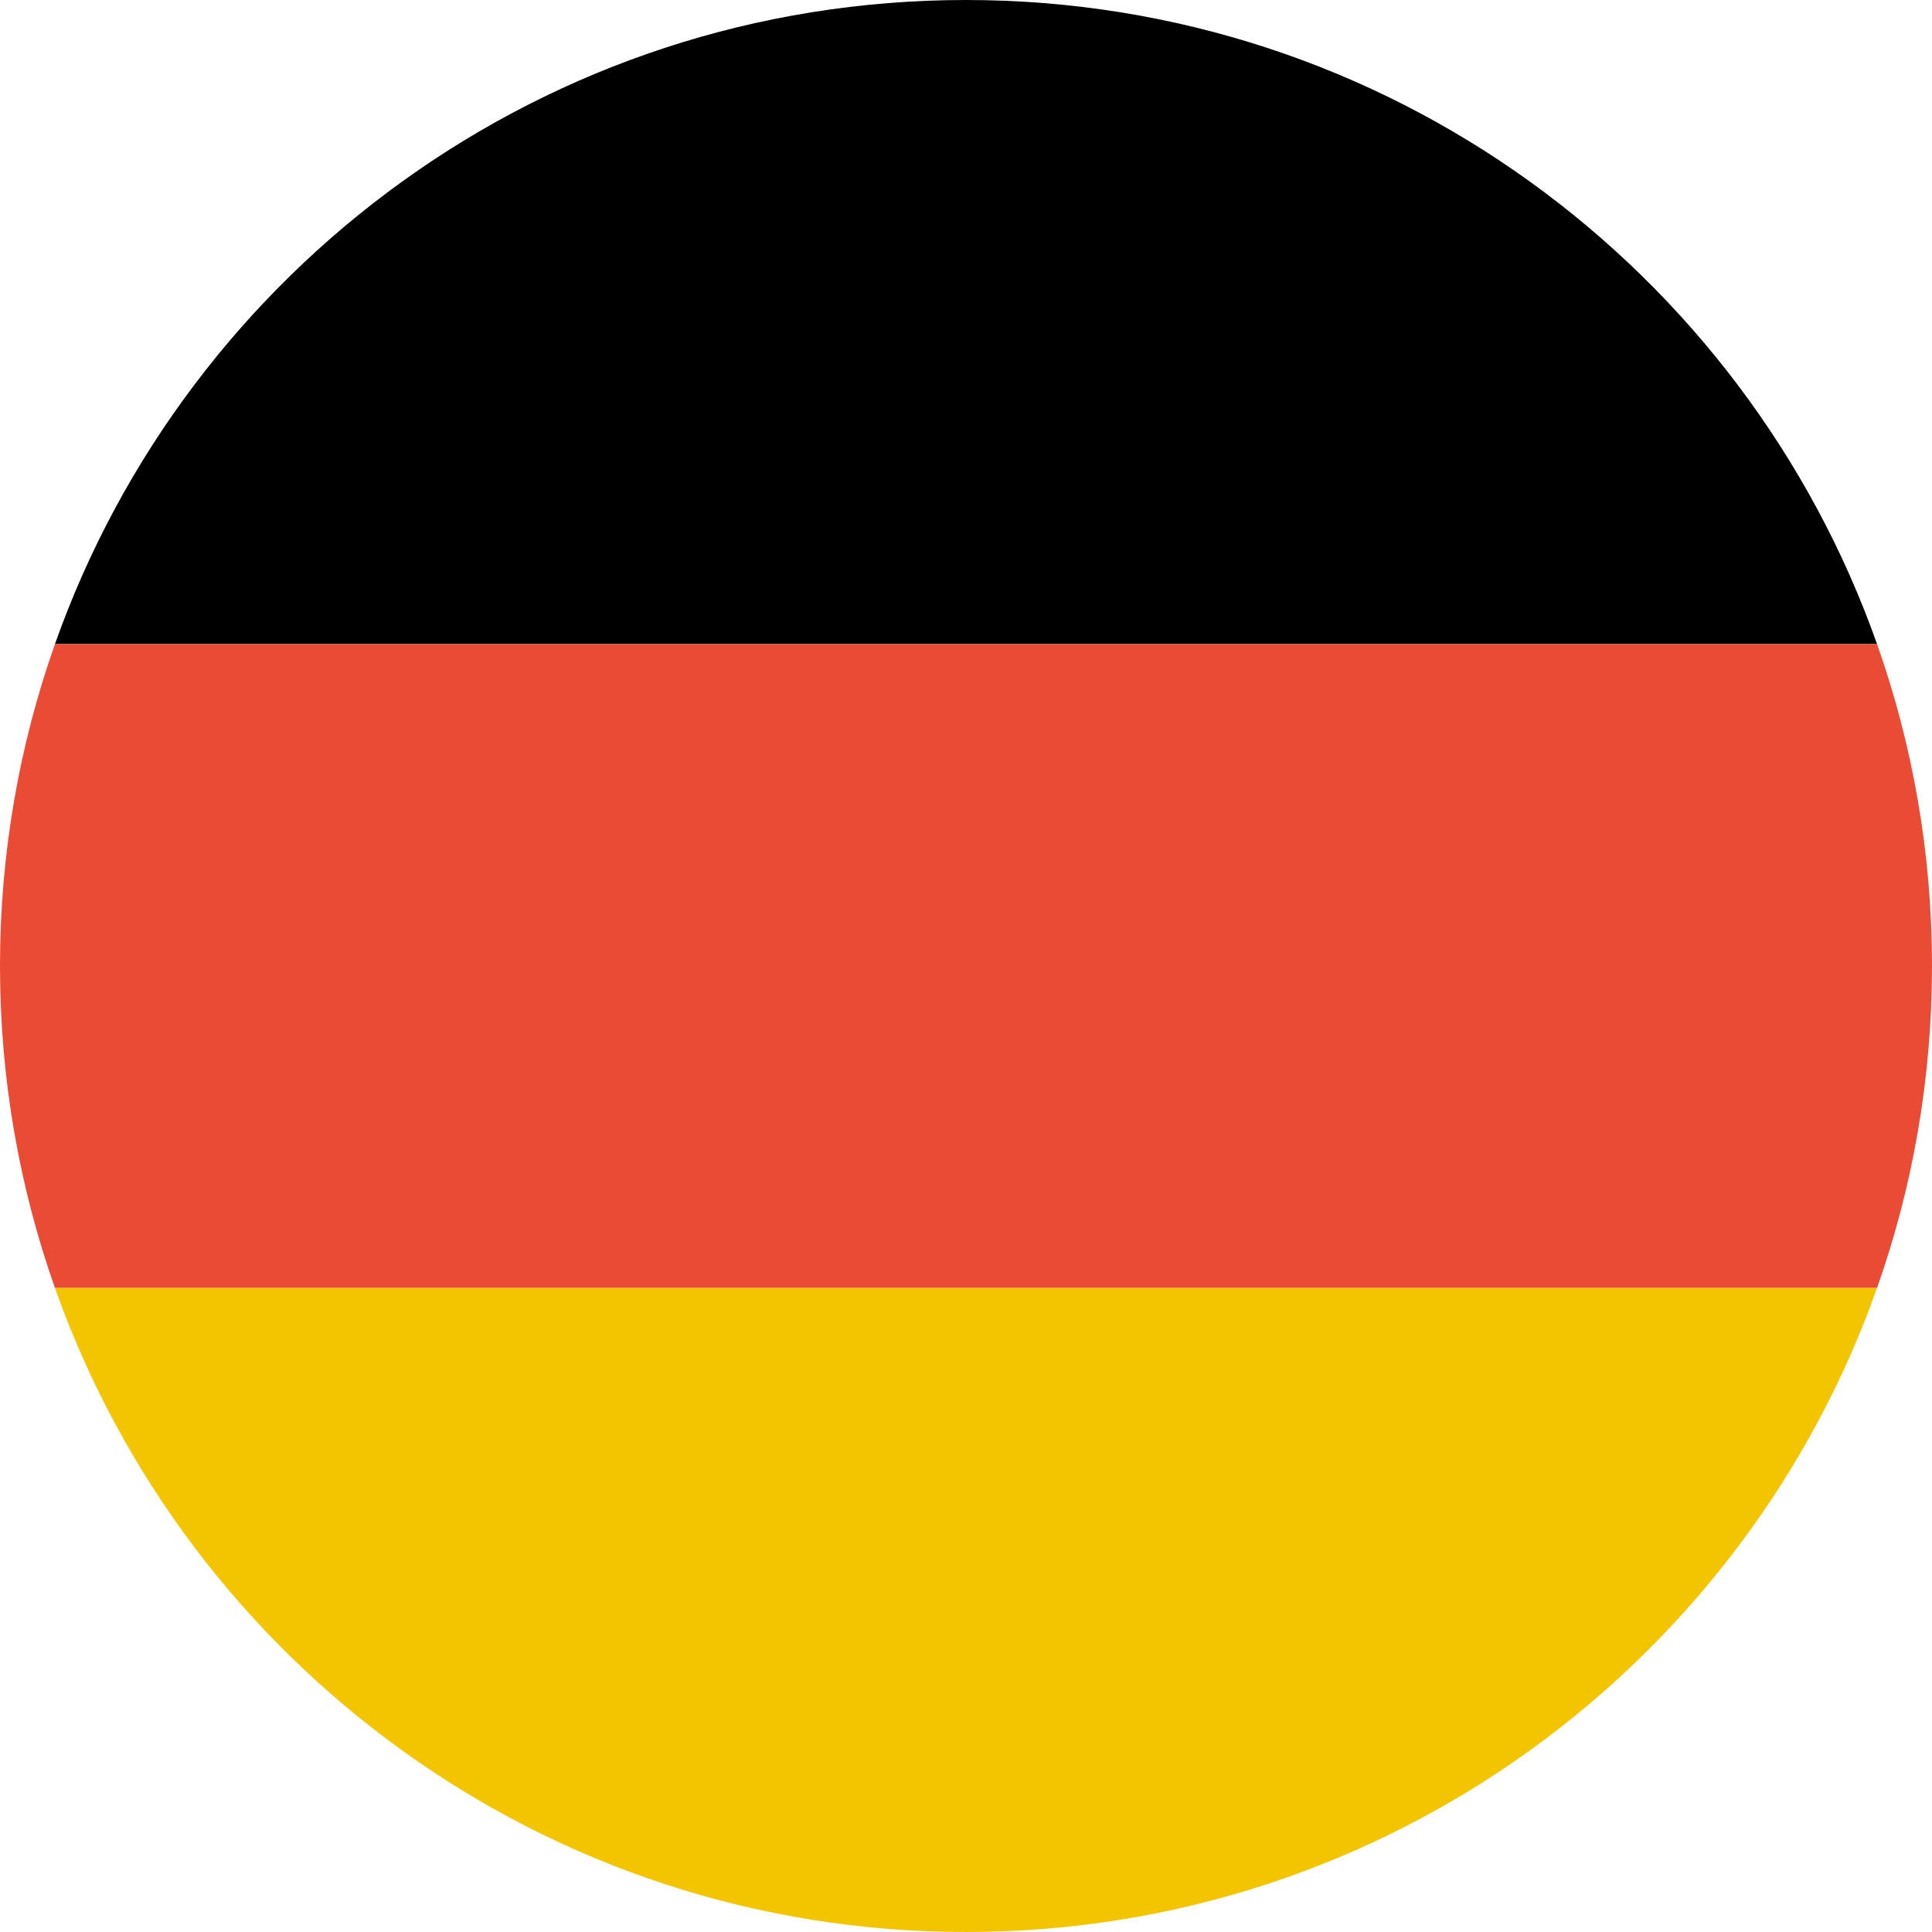 <?xml version="1.0" encoding="UTF-8"?>
<svg width="20px" height="20px" viewBox="0 0 20 20" version="1.1" xmlns="http://www.w3.org/2000/svg" xmlns:xlink="http://www.w3.org/1999/xlink">
    <!-- Generator: sketchtool 49.3 (51167) - http://www.bohemiancoding.com/sketch -->
    <title>7A7B4DF9-4839-47F2-B3F7-D253F4085799</title>
    <desc>Created with sketchtool.</desc>
    <defs></defs>
    <g id="Symbols" stroke="none" stroke-width="1" fill="none" fill-rule="evenodd">
        <g id="language-flag/german">
            <g id="DEU--Germany">
                <path d="M19.431,6.667 L0.569,6.667 C1.942,2.783 5.646,0 10,0 C14.354,0 18.058,2.783 19.431,6.667 Z" id="Combined-Shape" fill="#000000"></path>
                <path d="M0.569,6.667 L19.431,6.667 C19.799,7.709 20,8.831 20,10 C20,11.169 19.799,12.291 19.431,13.333 L0.569,13.333 C0.201,12.291 0,11.169 0,10 C0,8.831 0.201,7.709 0.569,6.667 Z" id="Combined-Shape" fill="#E94B35"></path>
                <path d="M0.569,13.333 L19.431,13.333 C18.058,17.217 14.354,20 10,20 C5.646,20 1.942,17.217 0.569,13.333 Z" id="Combined-Shape" fill="#F2C500"></path>
            </g>
        </g>
    </g>
</svg>